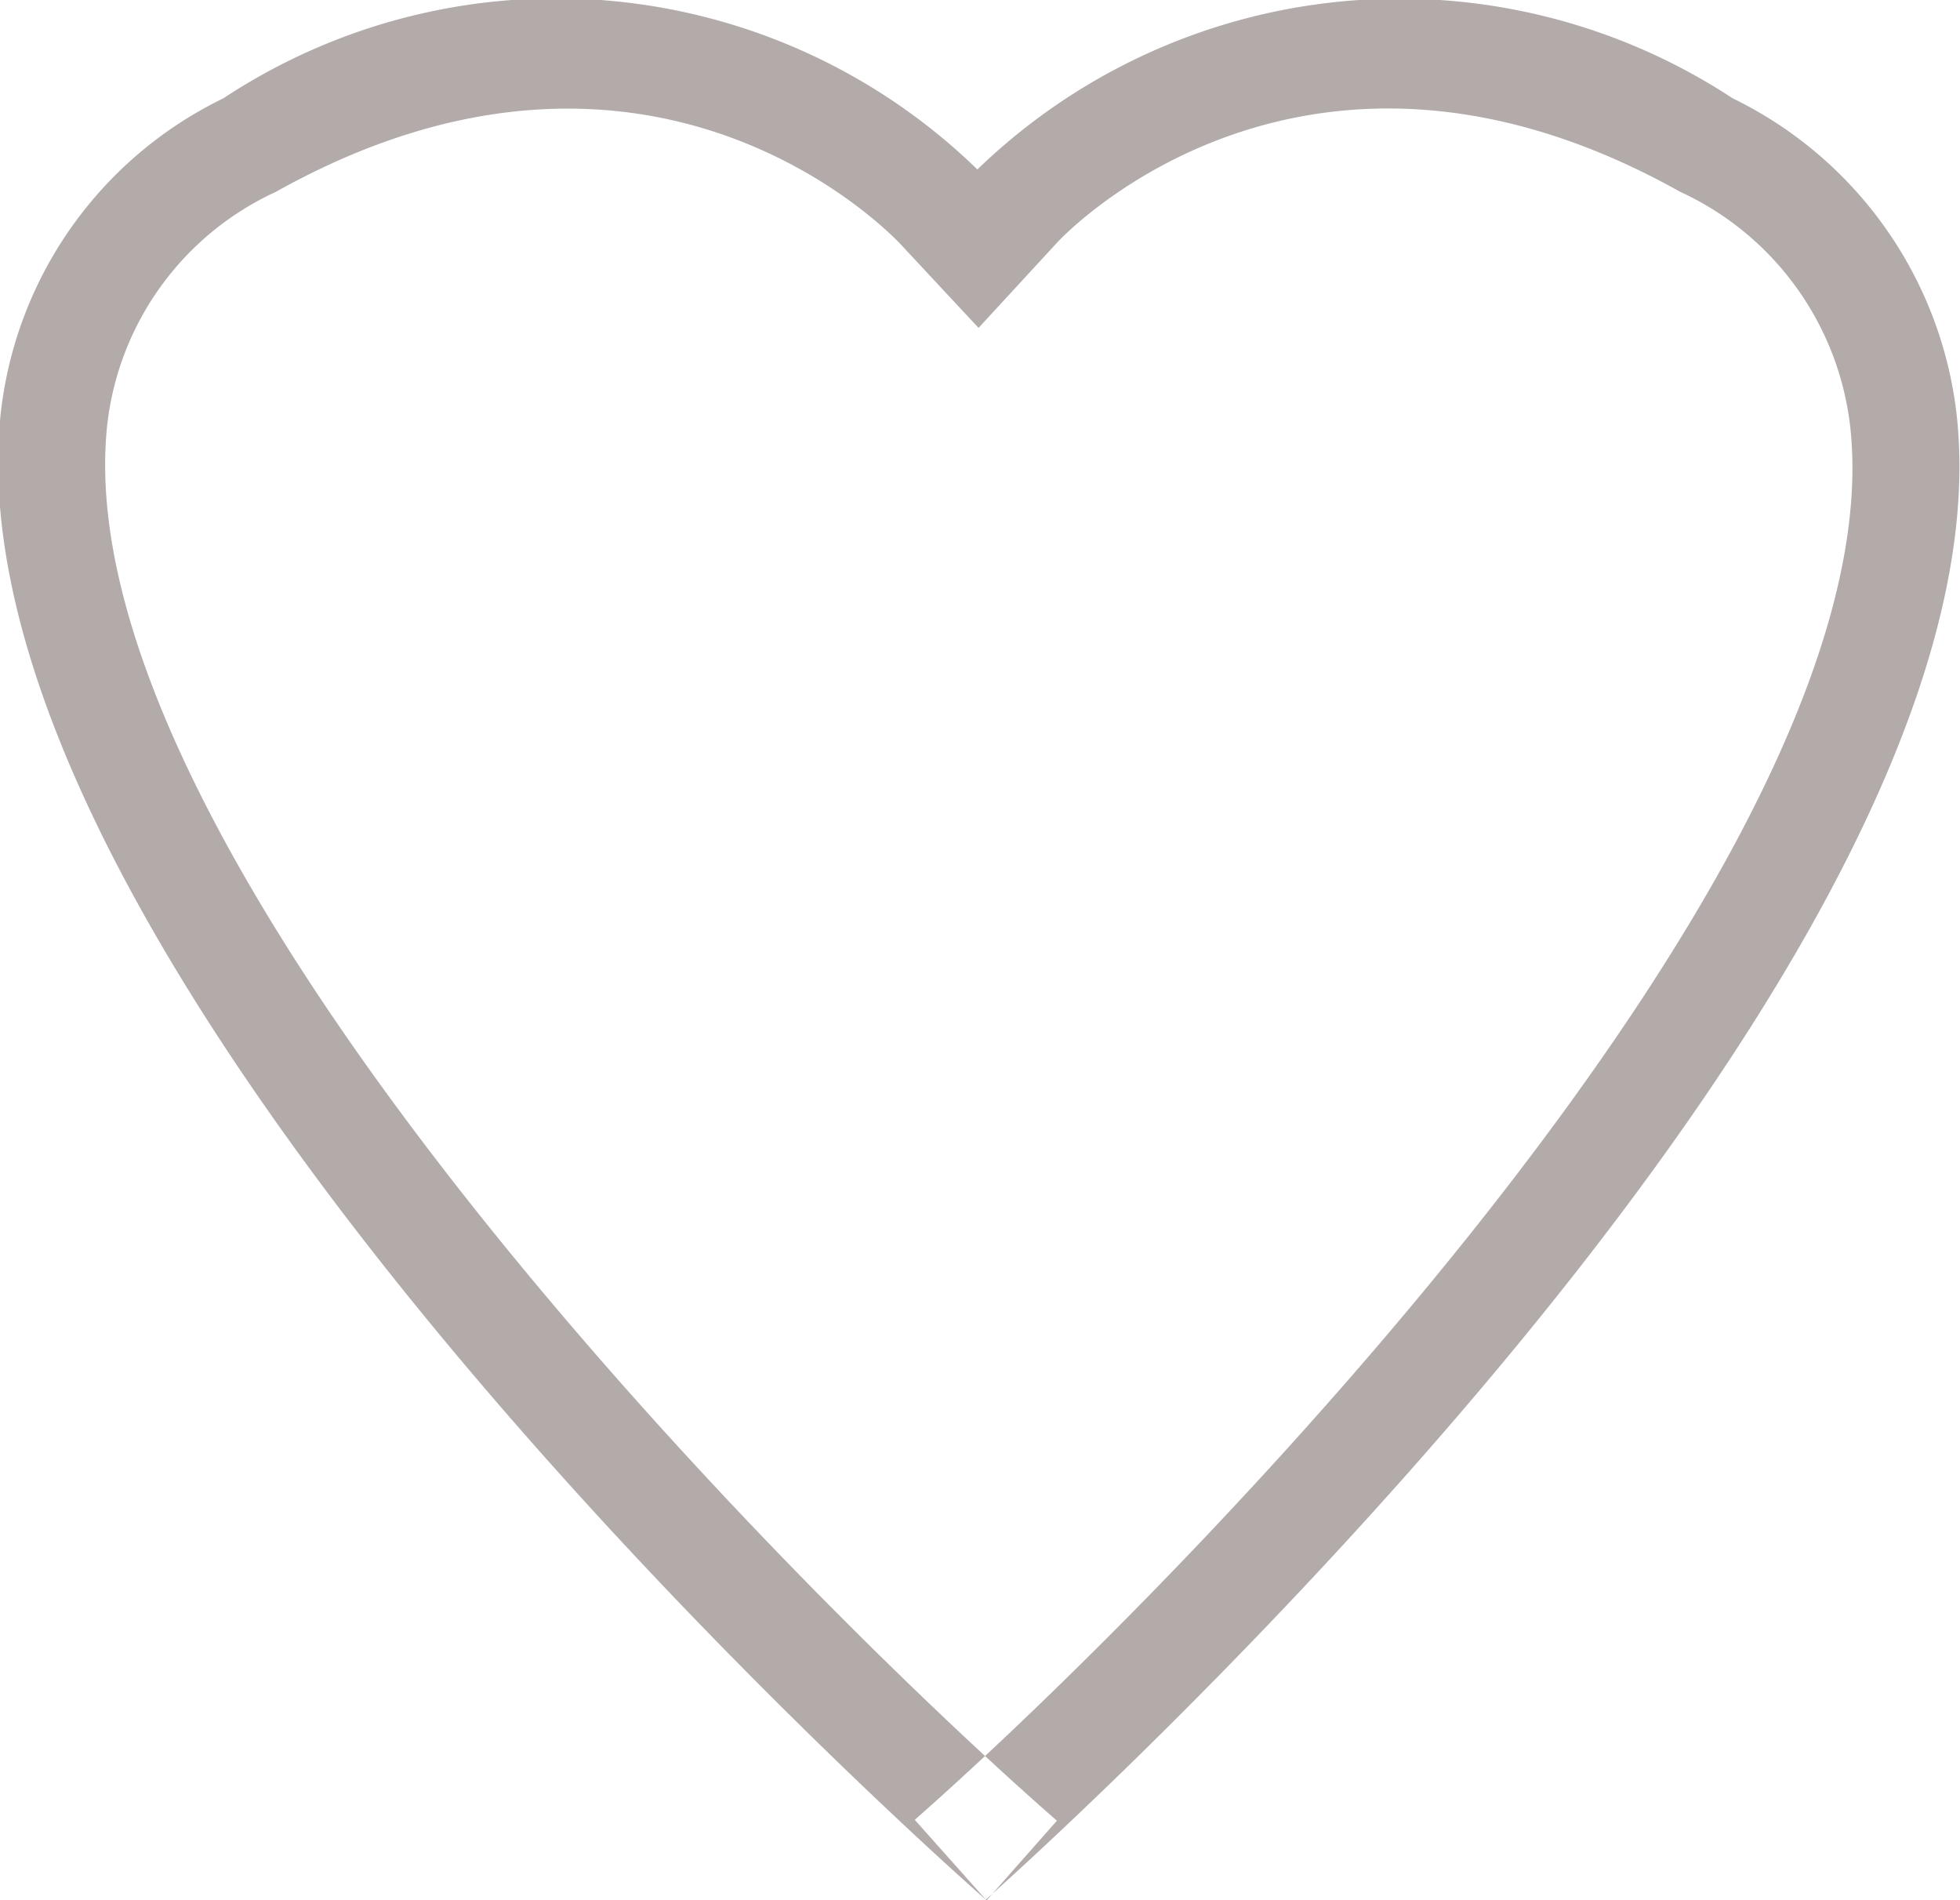 <svg xmlns="http://www.w3.org/2000/svg" width="18.313" height="17.75" viewBox="0 0 18.313 17.75">
  <defs>
    <style>
      .cls-1 {
        fill: #b3aaaa;
        fill-rule: evenodd;
      }
    </style>
  </defs>
  <path id="add_favorite.svg" class="cls-1" d="M107.784,231.411l-0.66.747c-0.05-.043-9.77-8.539-9.212-13.884a3.729,3.729,0,0,1,2.08-2.949,5.645,5.645,0,0,1,7.046.664,5.672,5.672,0,0,1,7.058-.664,3.76,3.76,0,0,1,2.093,2.967c0.574,5.356-9.072,13.859-9.072,13.859l-0.664-.745c2.577-2.269,9.169-9.032,8.741-13.008a2.76,2.76,0,0,0-1.589-2.2c-3.49-1.954-5.73.374-5.819,0.471l-0.737.8-0.741-.795c-0.1-.1-2.335-2.429-5.826-0.475a2.733,2.733,0,0,0-1.575,2.184c-0.416,3.969,6.262,10.748,8.868,13.026l0.009,0.007" transform="translate(-97.906 -214.406)"/>
</svg>
